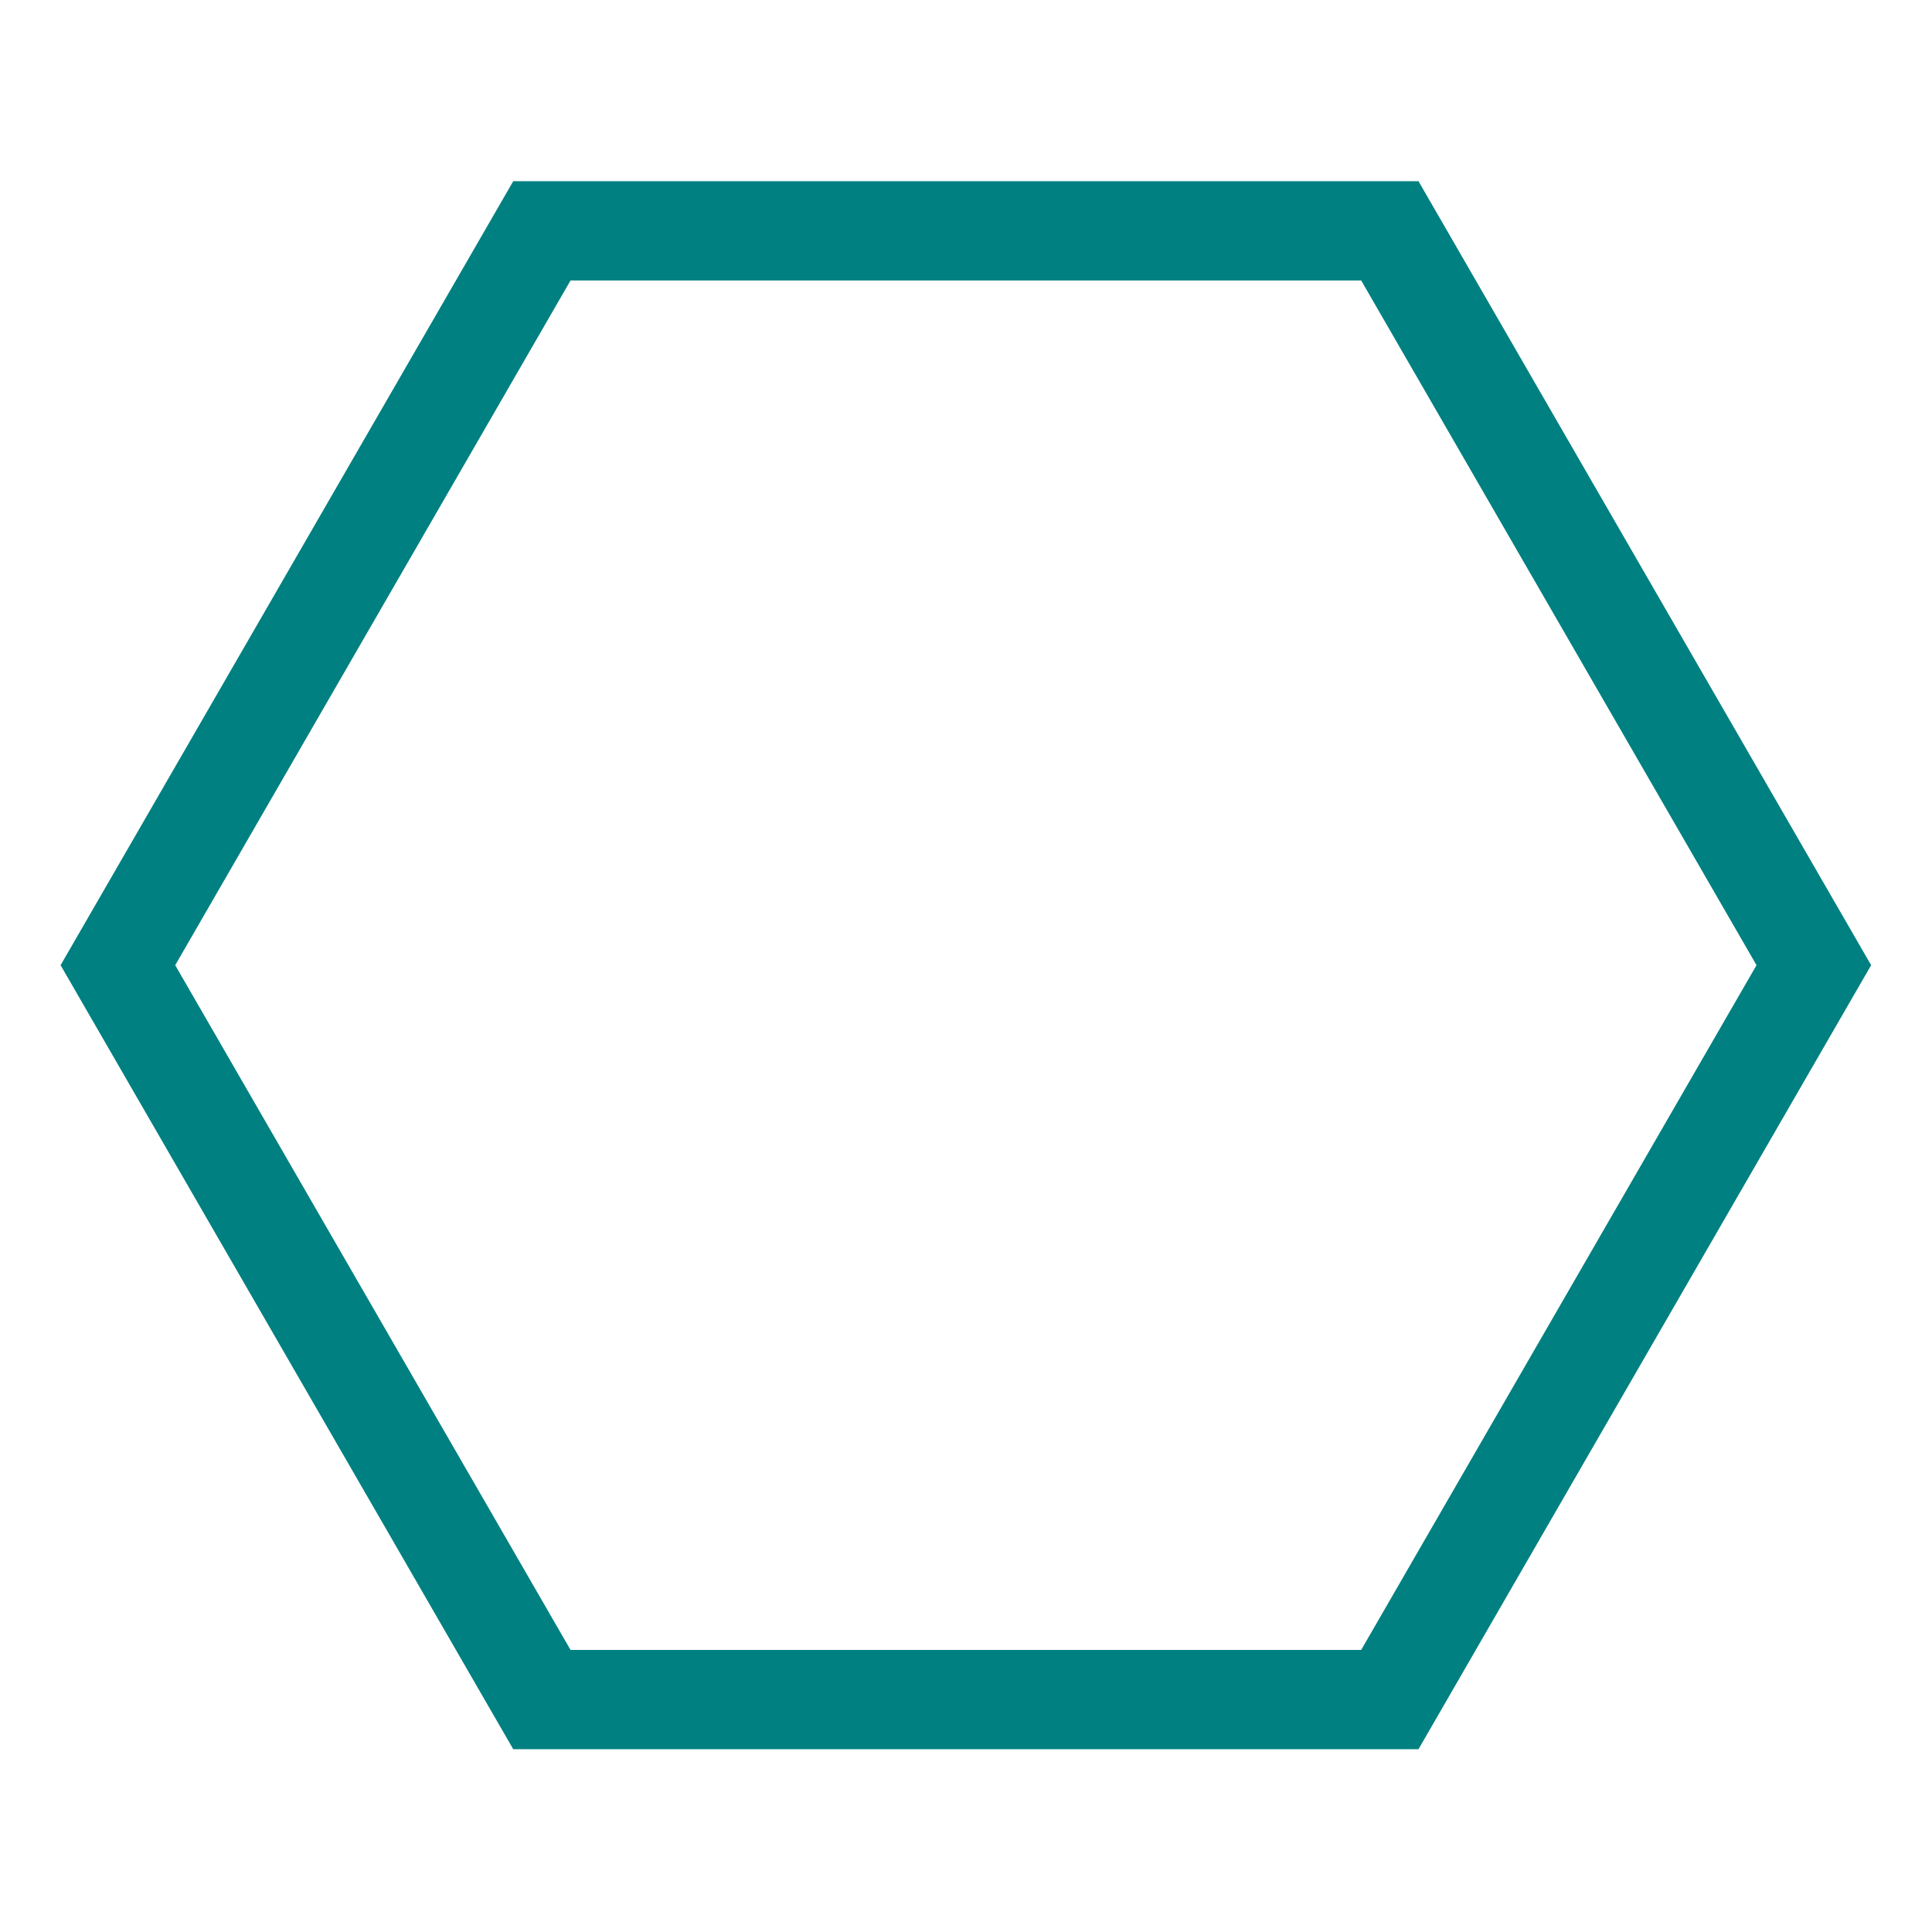<?xml version="1.0" encoding="UTF-8" standalone="no"?>
<!-- Created with Inkscape (http://www.inkscape.org/) -->

<svg
   width="256"
   height="256"
   viewBox="0 0 67.733 67.733"
   version="1.1"
   id="svg5"
   inkscape:version="1.1.1 (3bf5ae0d25, 2021-09-20, custom)"
   sodipodi:docname="hexTeal.svg"
   xmlns:inkscape="http://www.inkscape.org/namespaces/inkscape"
   xmlns:sodipodi="http://sodipodi.sourceforge.net/DTD/sodipodi-0.dtd"
   xmlns="http://www.w3.org/2000/svg"
   xmlns:svg="http://www.w3.org/2000/svg">
  <sodipodi:namedview
     id="namedview7"
     pagecolor="#505050"
     bordercolor="#ffffff"
     borderopacity="1"
     inkscape:pageshadow="0"
     inkscape:pageopacity="0"
     inkscape:pagecheckerboard="1"
     inkscape:document-units="mm"
     showgrid="false"
     units="px"
     width="256px"
     inkscape:zoom="2.2449495"
     inkscape:cx="128.06524"
     inkscape:cy="155.90551"
     inkscape:window-width="1916"
     inkscape:window-height="1000"
     inkscape:window-x="0"
     inkscape:window-y="78"
     inkscape:window-maximized="1"
     inkscape:current-layer="layer1" />
  <defs
     id="defs2" />
  <g
     inkscape:label="Layer 1"
     inkscape:groupmode="layer"
     id="layer1">
    <path
       sodipodi:type="star"
       style="fill:none;stroke:#008080;stroke-width:10;stroke-miterlimit:4;stroke-dasharray:none"
       id="path1152"
       inkscape:flatsided="true"
       sodipodi:sides="6"
       sodipodi:cx="34.340862"
       sodipodi:cy="55.926453"
       sodipodi:r1="85.42617"
       sodipodi:r2="73.981239"
       sodipodi:arg1="0"
       sodipodi:arg2="0.52359878"
       inkscape:rounded="0"
       inkscape:randomized="0"
       d="M 119.767,55.926 77.054,129.908 H -8.372 l -42.713,-73.981 42.713,-73.981 85.426,0 z"
       transform="matrix(0.348,0,0,0.348,21.911,14.376)"
       inkscape:export-filename="/home/tim/git/shapesColours/hex/hexTeal.png"
       inkscape:export-xdpi="151.8"
       inkscape:export-ydpi="151.8" />
  </g>
</svg>
